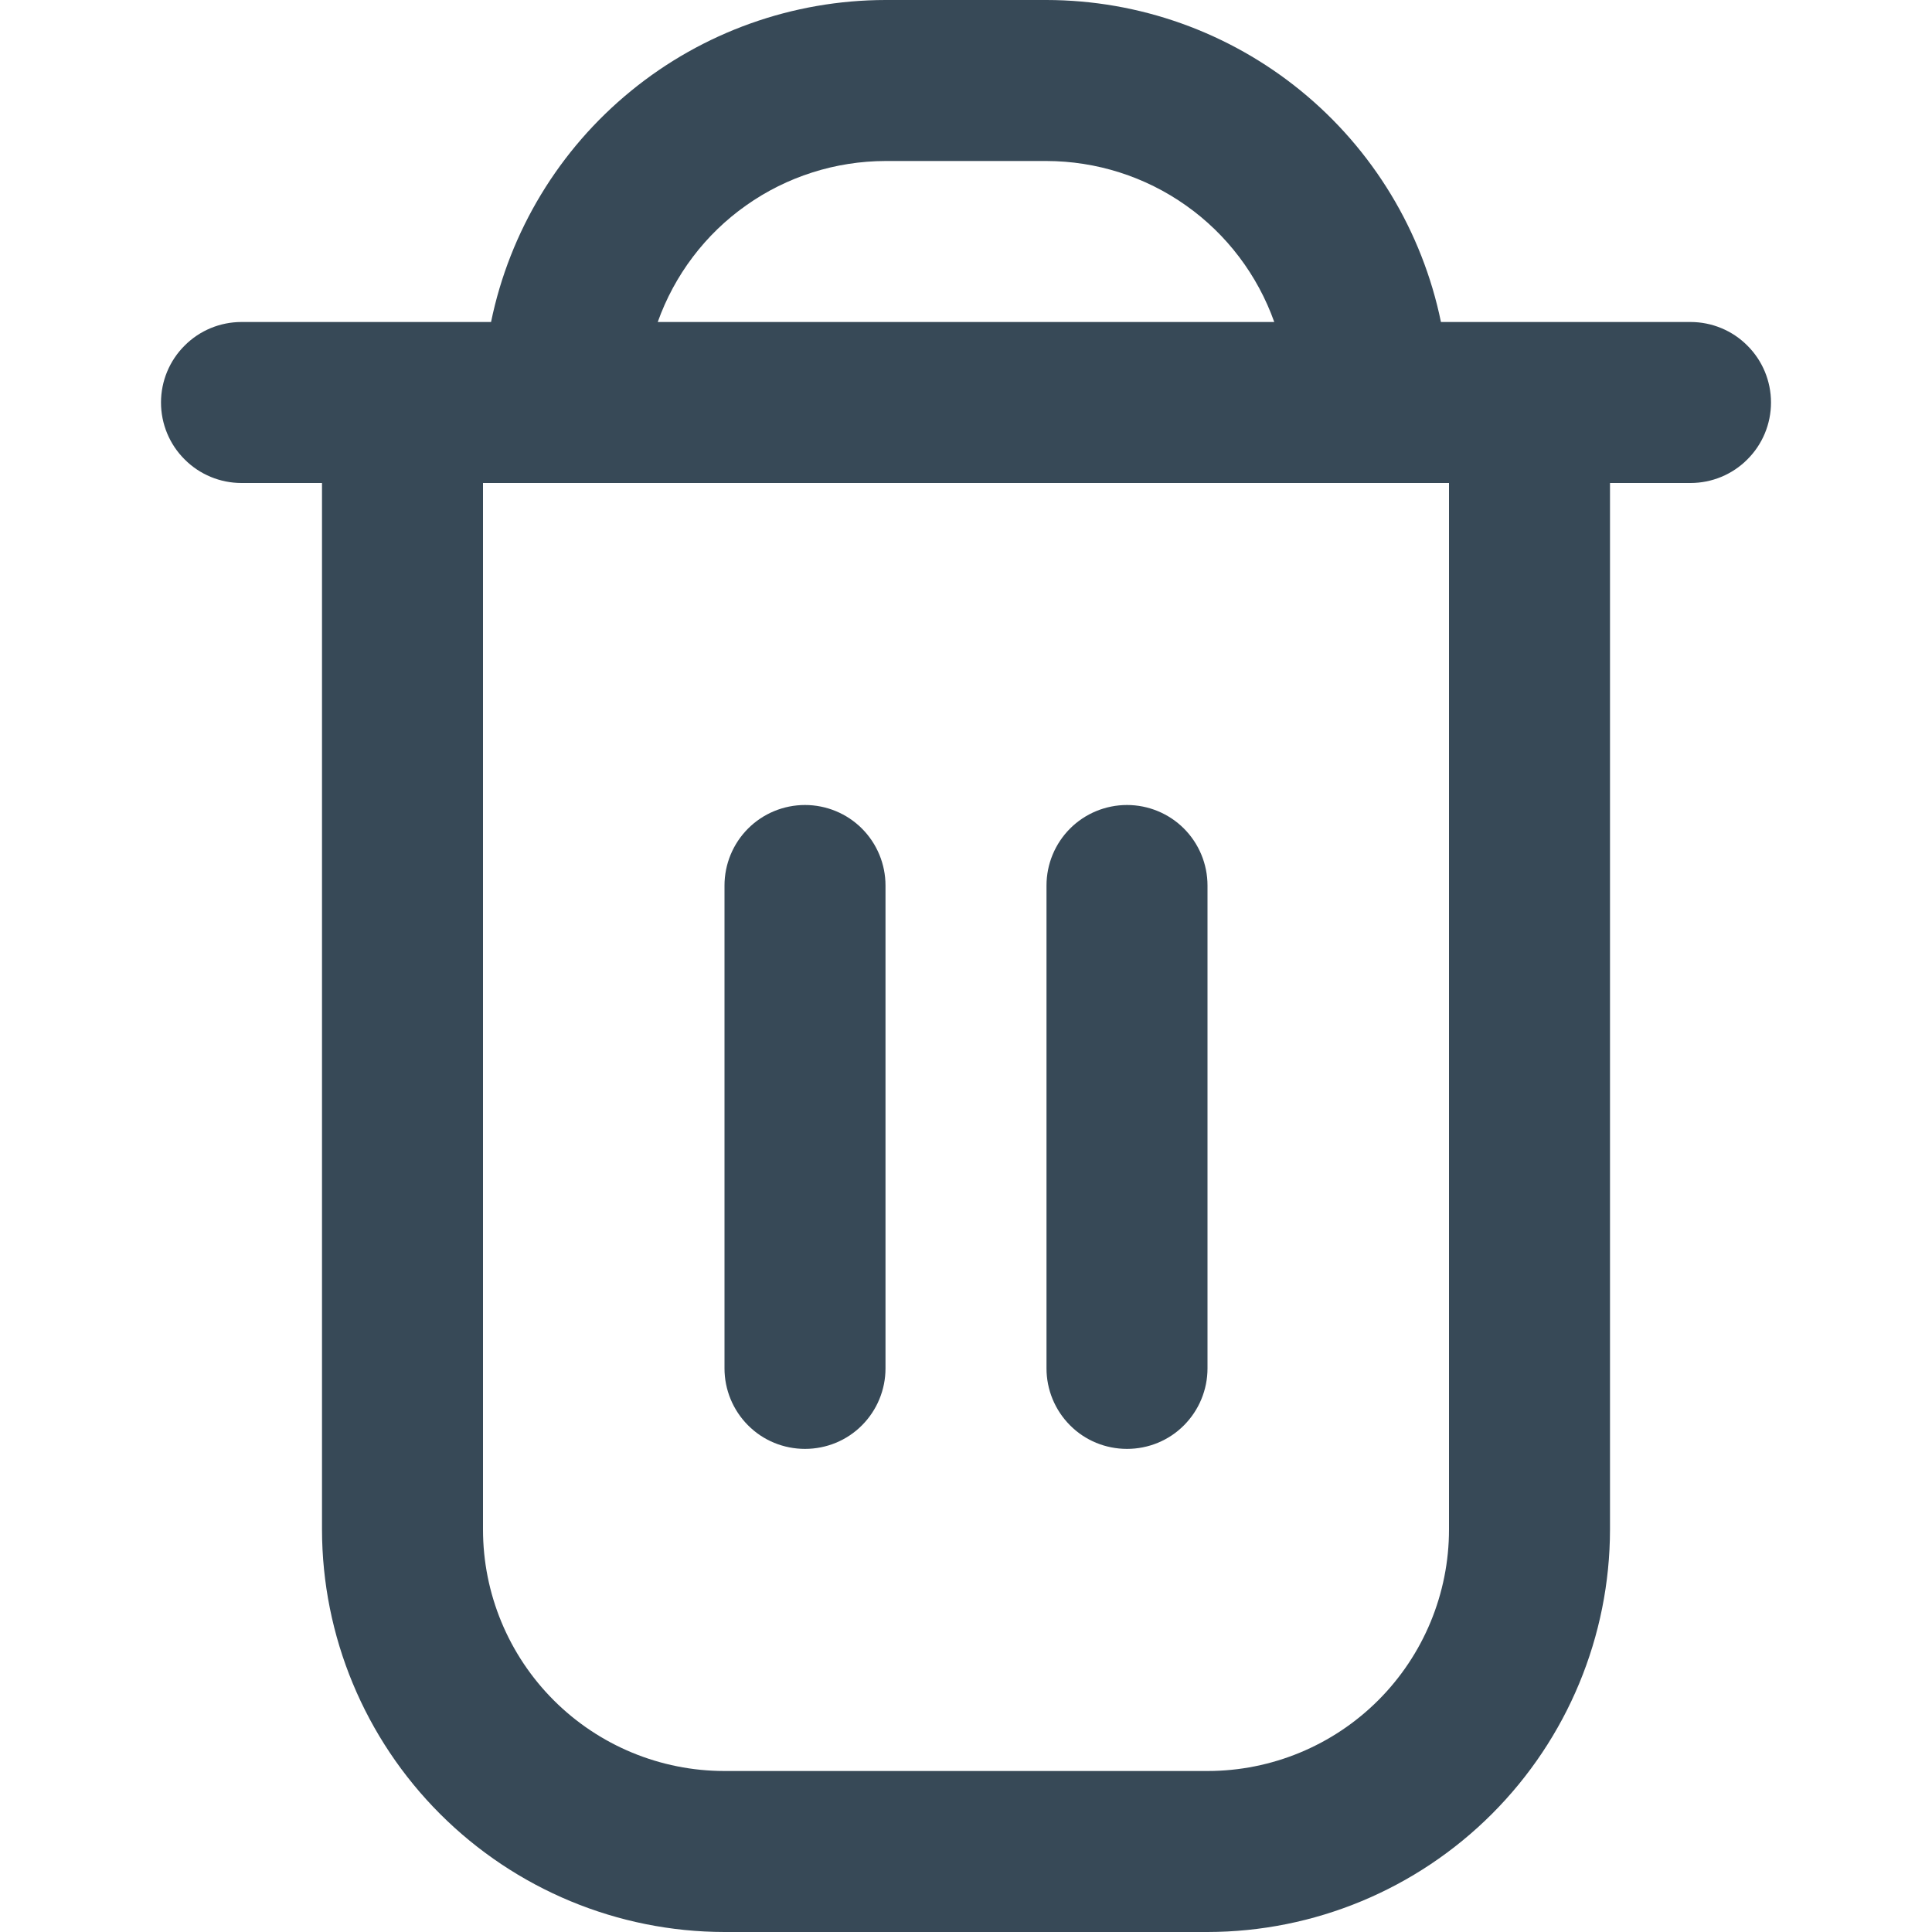 <svg width="18" height="18" viewBox="0 0 18 18" fill="none" xmlns="http://www.w3.org/2000/svg">
<path d="M15.75 3H13.425C13.251 2.154 12.79 1.393 12.121 0.847C11.451 0.3 10.614 0.001 9.75 0L8.25 0C7.386 0.001 6.548 0.3 5.879 0.847C5.21 1.393 4.749 2.154 4.575 3H2.25C2.051 3 1.86 3.079 1.72 3.22C1.579 3.36 1.5 3.551 1.5 3.75C1.5 3.949 1.579 4.14 1.72 4.28C1.86 4.421 2.051 4.5 2.25 4.5H3V14.25C3.001 15.244 3.397 16.197 4.1 16.9C4.803 17.603 5.756 17.999 6.75 18H11.25C12.244 17.999 13.197 17.603 13.9 16.9C14.603 16.197 14.999 15.244 15 14.25V4.5H15.75C15.949 4.5 16.14 4.421 16.28 4.28C16.421 4.14 16.5 3.949 16.5 3.75C16.5 3.551 16.421 3.36 16.28 3.22C16.14 3.079 15.949 3 15.75 3ZM8.25 1.5H9.75C10.215 1.501 10.669 1.645 11.049 1.914C11.429 2.182 11.716 2.562 11.872 3H6.128C6.284 2.562 6.571 2.182 6.951 1.914C7.331 1.645 7.785 1.501 8.25 1.5ZM13.5 14.25C13.5 14.847 13.263 15.419 12.841 15.841C12.419 16.263 11.847 16.5 11.25 16.5H6.75C6.153 16.5 5.581 16.263 5.159 15.841C4.737 15.419 4.5 14.847 4.5 14.25V4.5H13.5V14.25Z" fill="#374957"/>
<path d="M7.5 13.499C7.699 13.499 7.89 13.421 8.03 13.28C8.171 13.139 8.25 12.948 8.25 12.749V8.25C8.25 8.051 8.171 7.86 8.03 7.719C7.89 7.579 7.699 7.5 7.5 7.5C7.301 7.5 7.11 7.579 6.97 7.719C6.829 7.86 6.75 8.051 6.75 8.25V12.749C6.75 12.948 6.829 13.139 6.97 13.28C7.11 13.421 7.301 13.499 7.5 13.499Z" fill="#374957"/>
<path d="M10.5 13.499C10.699 13.499 10.89 13.421 11.03 13.28C11.171 13.139 11.25 12.948 11.25 12.749V8.25C11.25 8.051 11.171 7.86 11.03 7.719C10.89 7.579 10.699 7.5 10.5 7.5C10.301 7.5 10.11 7.579 9.97 7.719C9.829 7.86 9.75 8.051 9.75 8.25V12.749C9.75 12.948 9.829 13.139 9.97 13.28C10.11 13.421 10.301 13.499 10.5 13.499Z" fill="#374957"/>
</svg>
